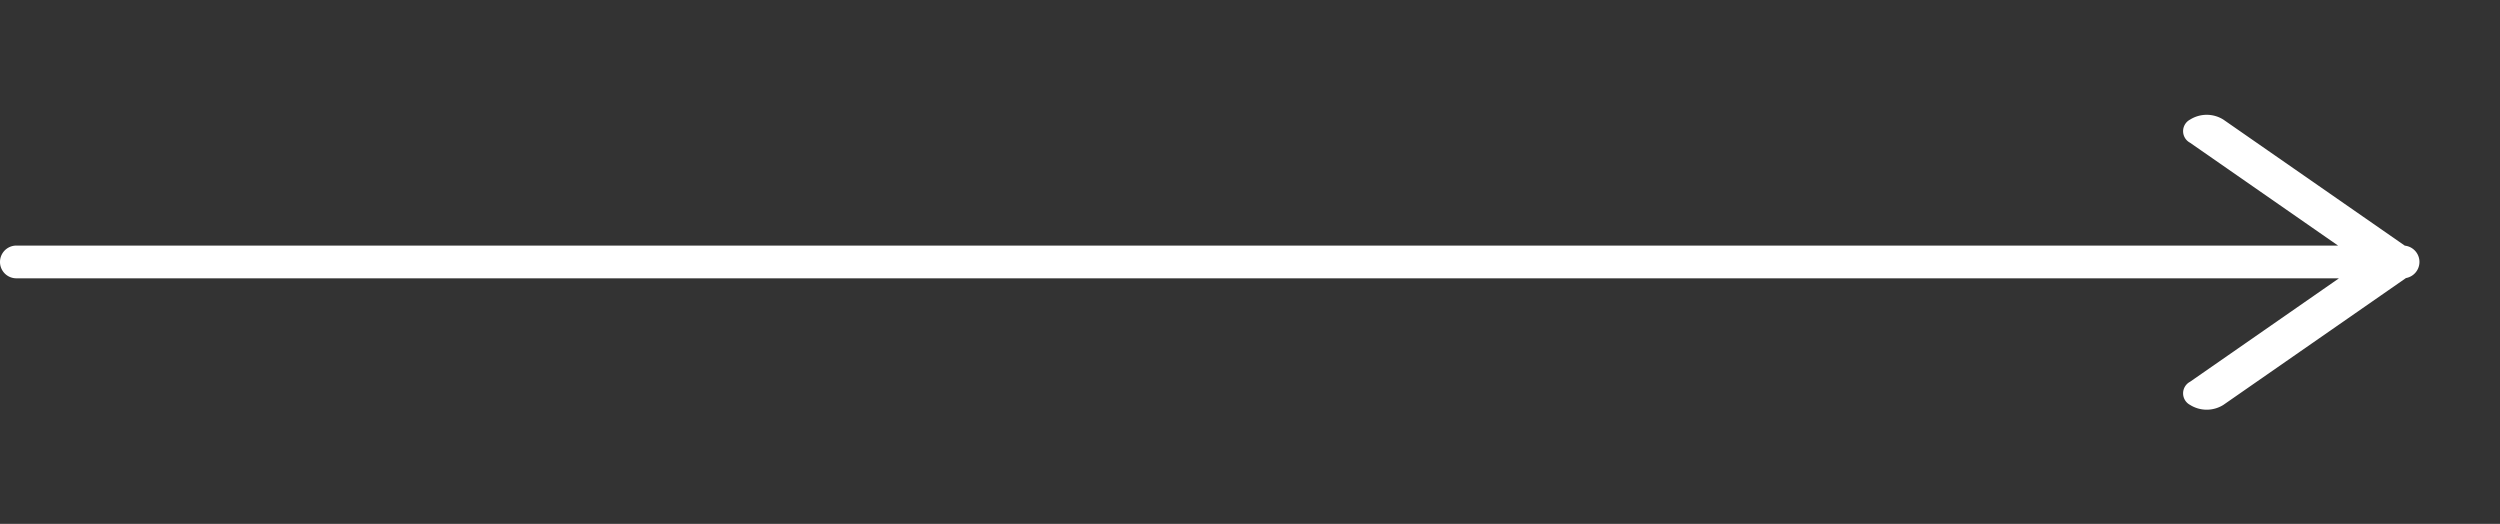 <svg xmlns="http://www.w3.org/2000/svg" width="114.528" height="24" viewBox="0 0 114.528 24">
  <rect x="0" y="0" width="114.528" height="24" fill="#333333" stroke="none"/>
  <g id="icons_light_back" data-name="icons/light/back" transform="translate(114.473 24) rotate(180)">
    <rect id="bg" width="58" height="24" transform="translate(-0.056)" fill="none"/>
    <path id="icon" d="M8.984,13.29.671,7.515A.75.75,0,0,1,.619,6.031L8.984.22a1.434,1.434,0,0,1,1.526,0,.6.6,0,0,1,0,1.06L3.689,6.019h106.4a.75.75,0,1,1,0,1.5H3.73l6.78,4.711a.6.6,0,0,1,0,1.06,1.434,1.434,0,0,1-1.526,0Z" transform="translate(3.634 5.231)" fill="#fff"/>
  </g>
</svg>
